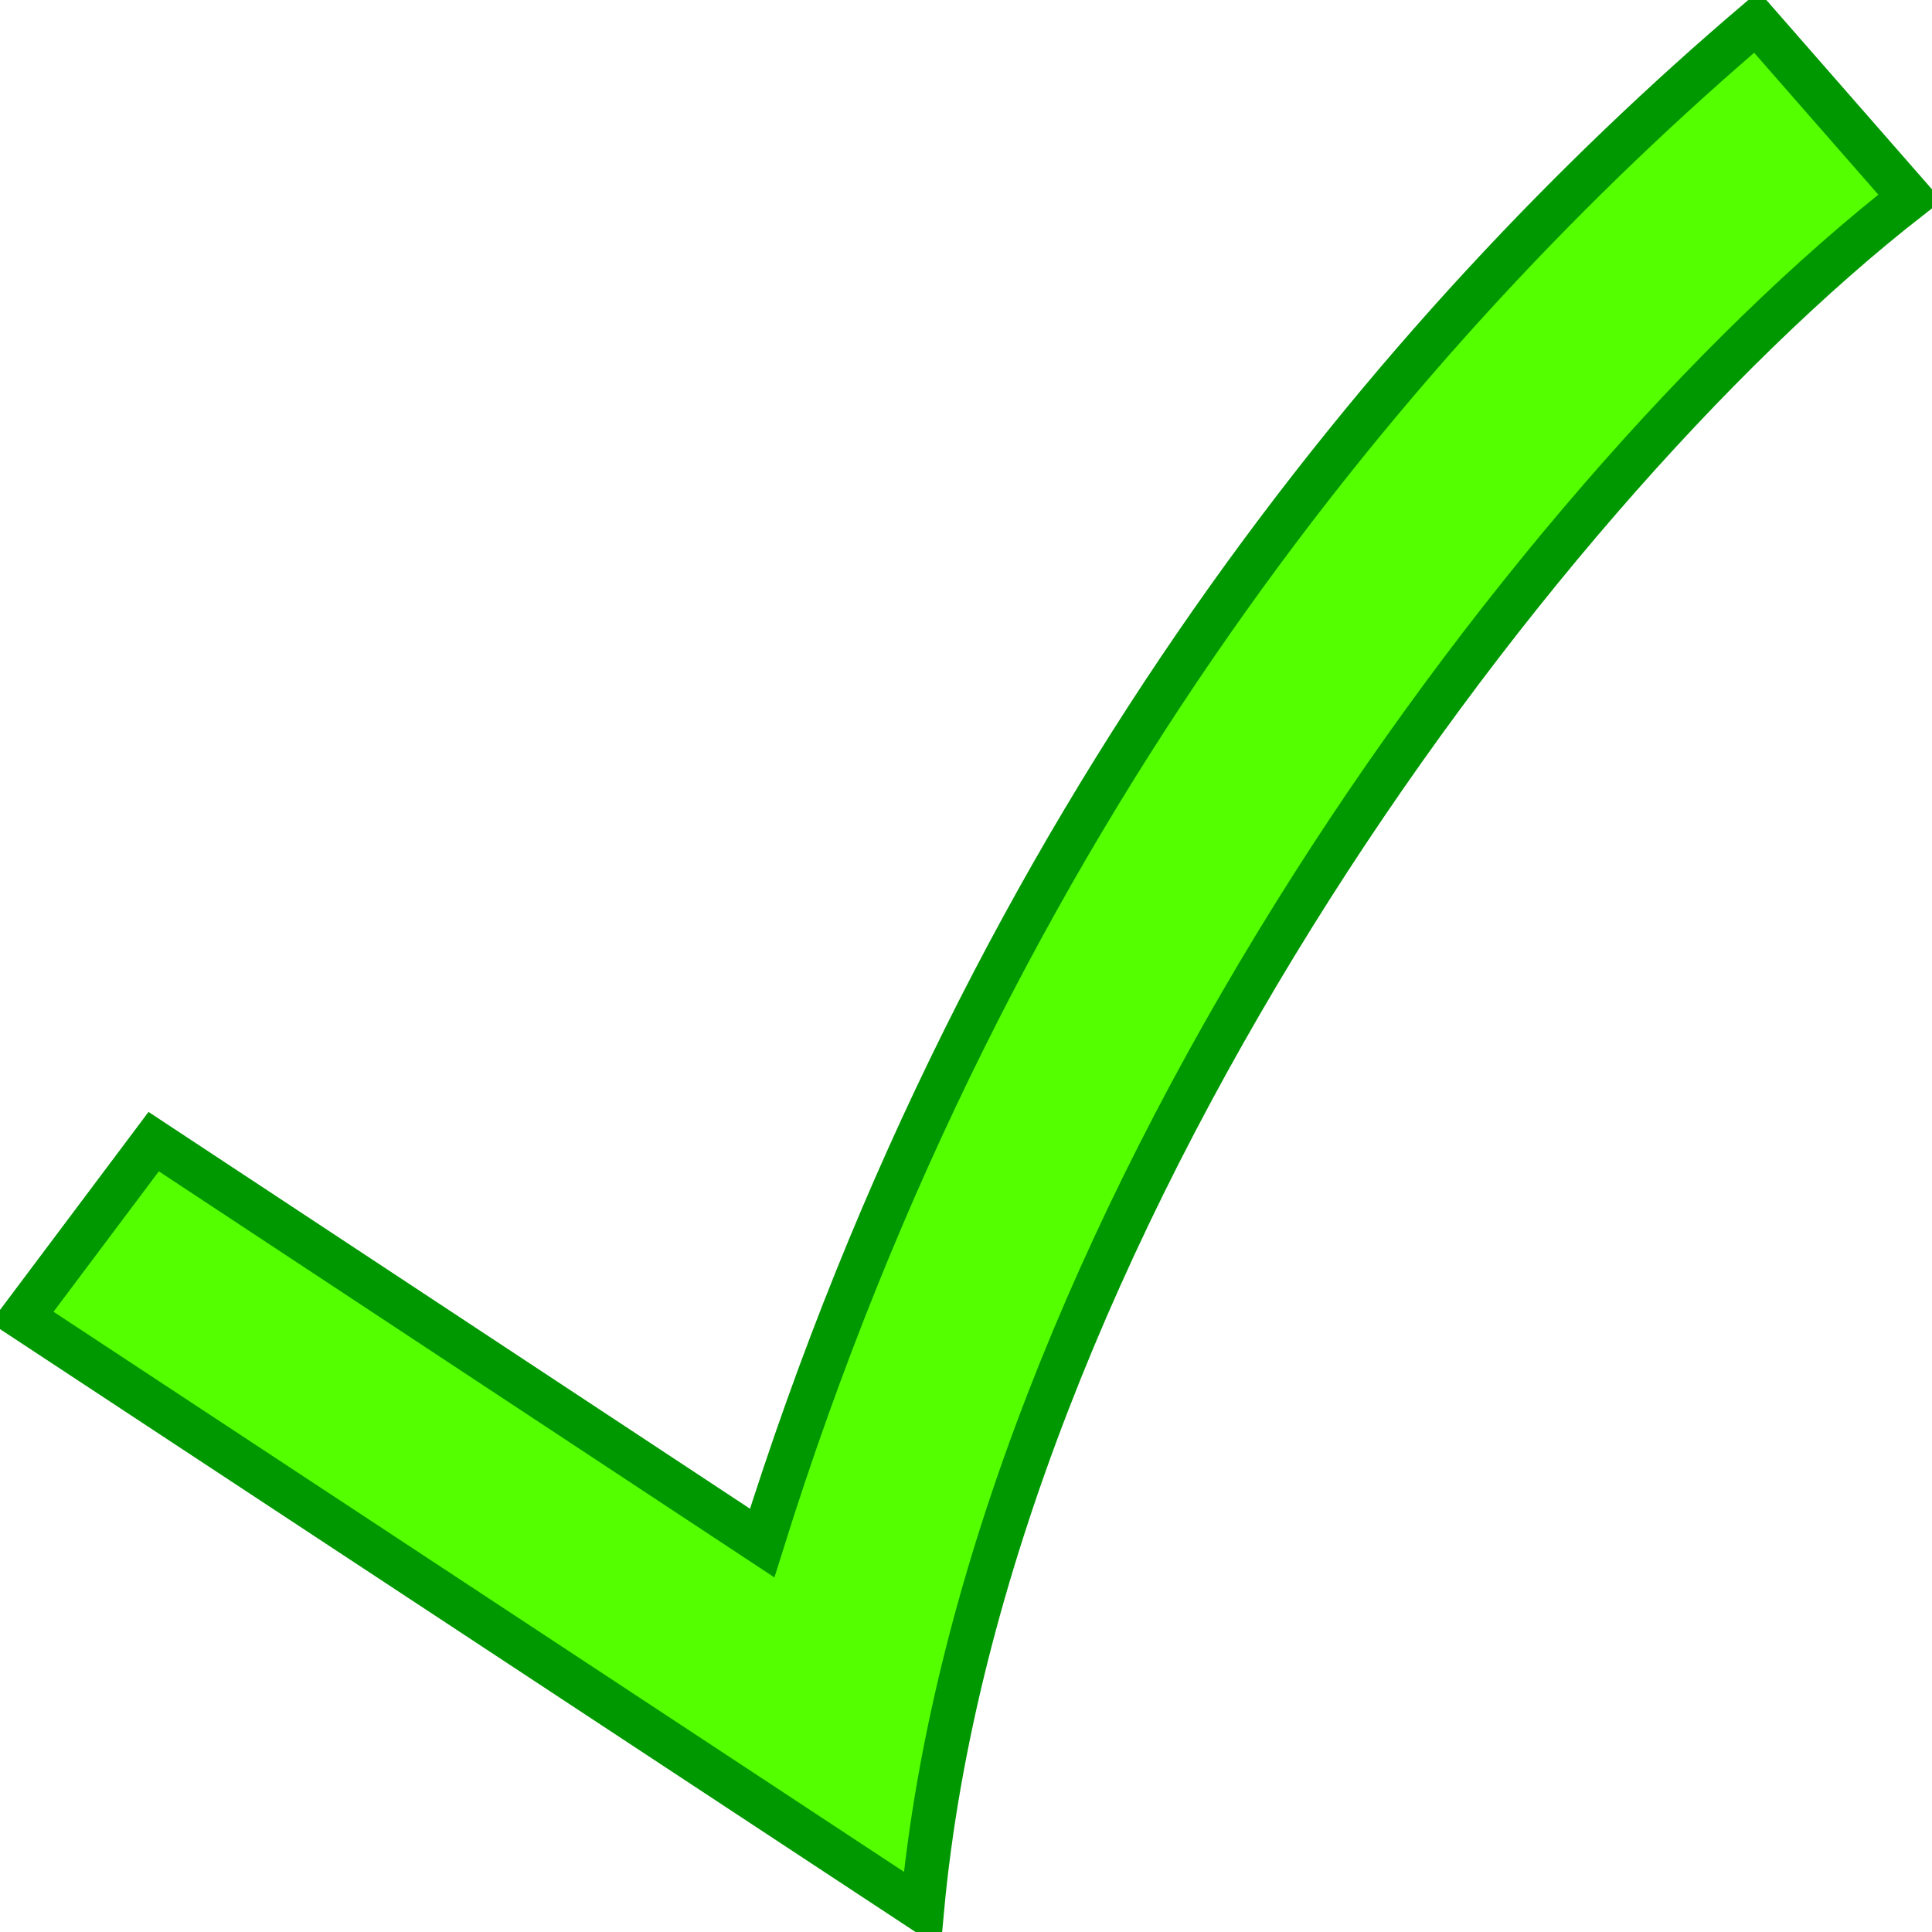 <svg xmlns:rdf="http://www.w3.org/1999/02/22-rdf-syntax-ns#" xmlns="http://www.w3.org/2000/svg" viewBox="0 0 198.001 198" height="100%" width="100%" version="1.1" xmlns:cc="http://creativecommons.org/ns#" xmlns:dc="http://purl.org/dc/elements/1.1/">
<g transform="translate(-112.34 -315.91)">
<path stroke="#009800" stroke-width="4.5" fill="#54ff00" d="m114.59 450.91 13.5-18 62.361 41.139c23.444-74.889 65.264-124.69 101.89-155.89l15.75 18c-39.978 31.18-94.877 106.75-101.25 175.5z"/>
</g>
</svg>
